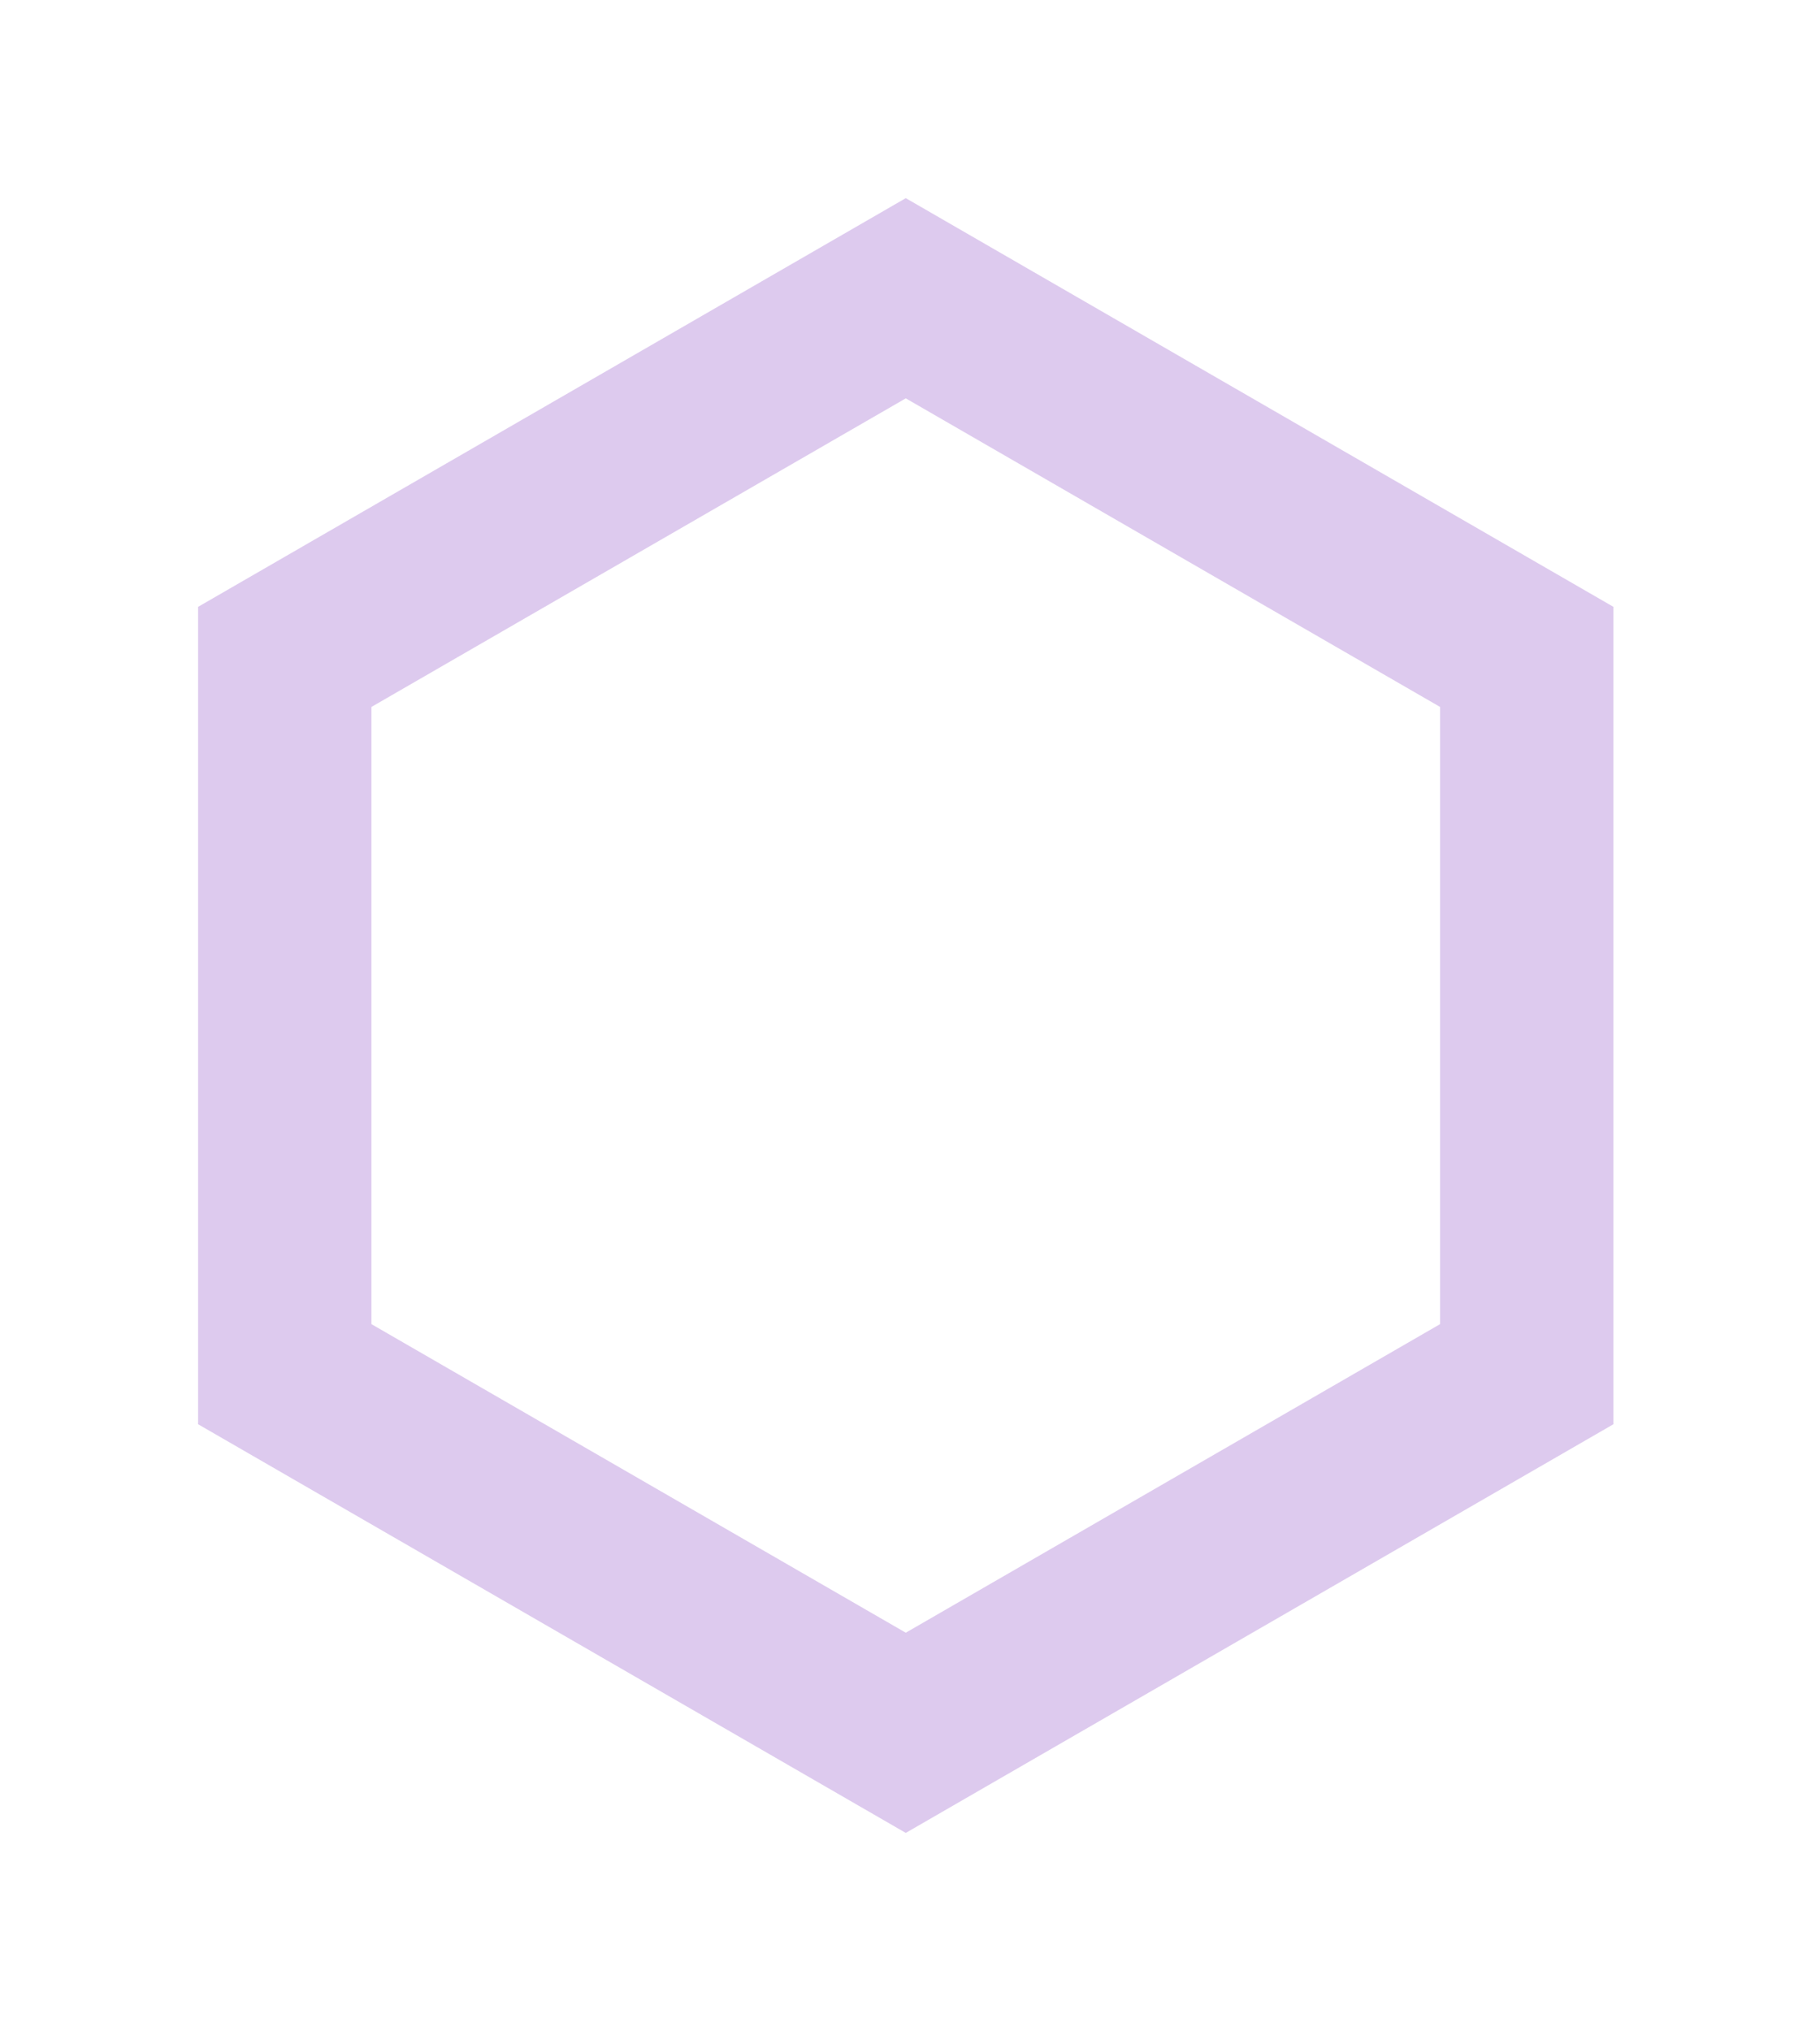 <svg xmlns="http://www.w3.org/2000/svg" fill="none" viewBox="0 0 147 164">
  <g filter="url(#a)">
    <path stroke="#7B2CBF" stroke-opacity=".25" stroke-width="14" d="m23 53.041 50.158-28.959 50.157 28.959v57.917l-50.157 28.958L23 110.959V53.041Z"/>
  </g>
  <defs>
    <filter id="a" width="146.315" height="164" x="0" y="0" color-interpolation-filters="sRGB" filterUnits="userSpaceOnUse">
      <feFlood flood-opacity="0" result="BackgroundImageFix"/>
      <feBlend in="SourceGraphic" in2="BackgroundImageFix" result="shape"/>
      <feGaussianBlur result="effect1_foregroundBlur_9_39" stdDeviation="8"/>
    </filter>
  </defs>
</svg>

